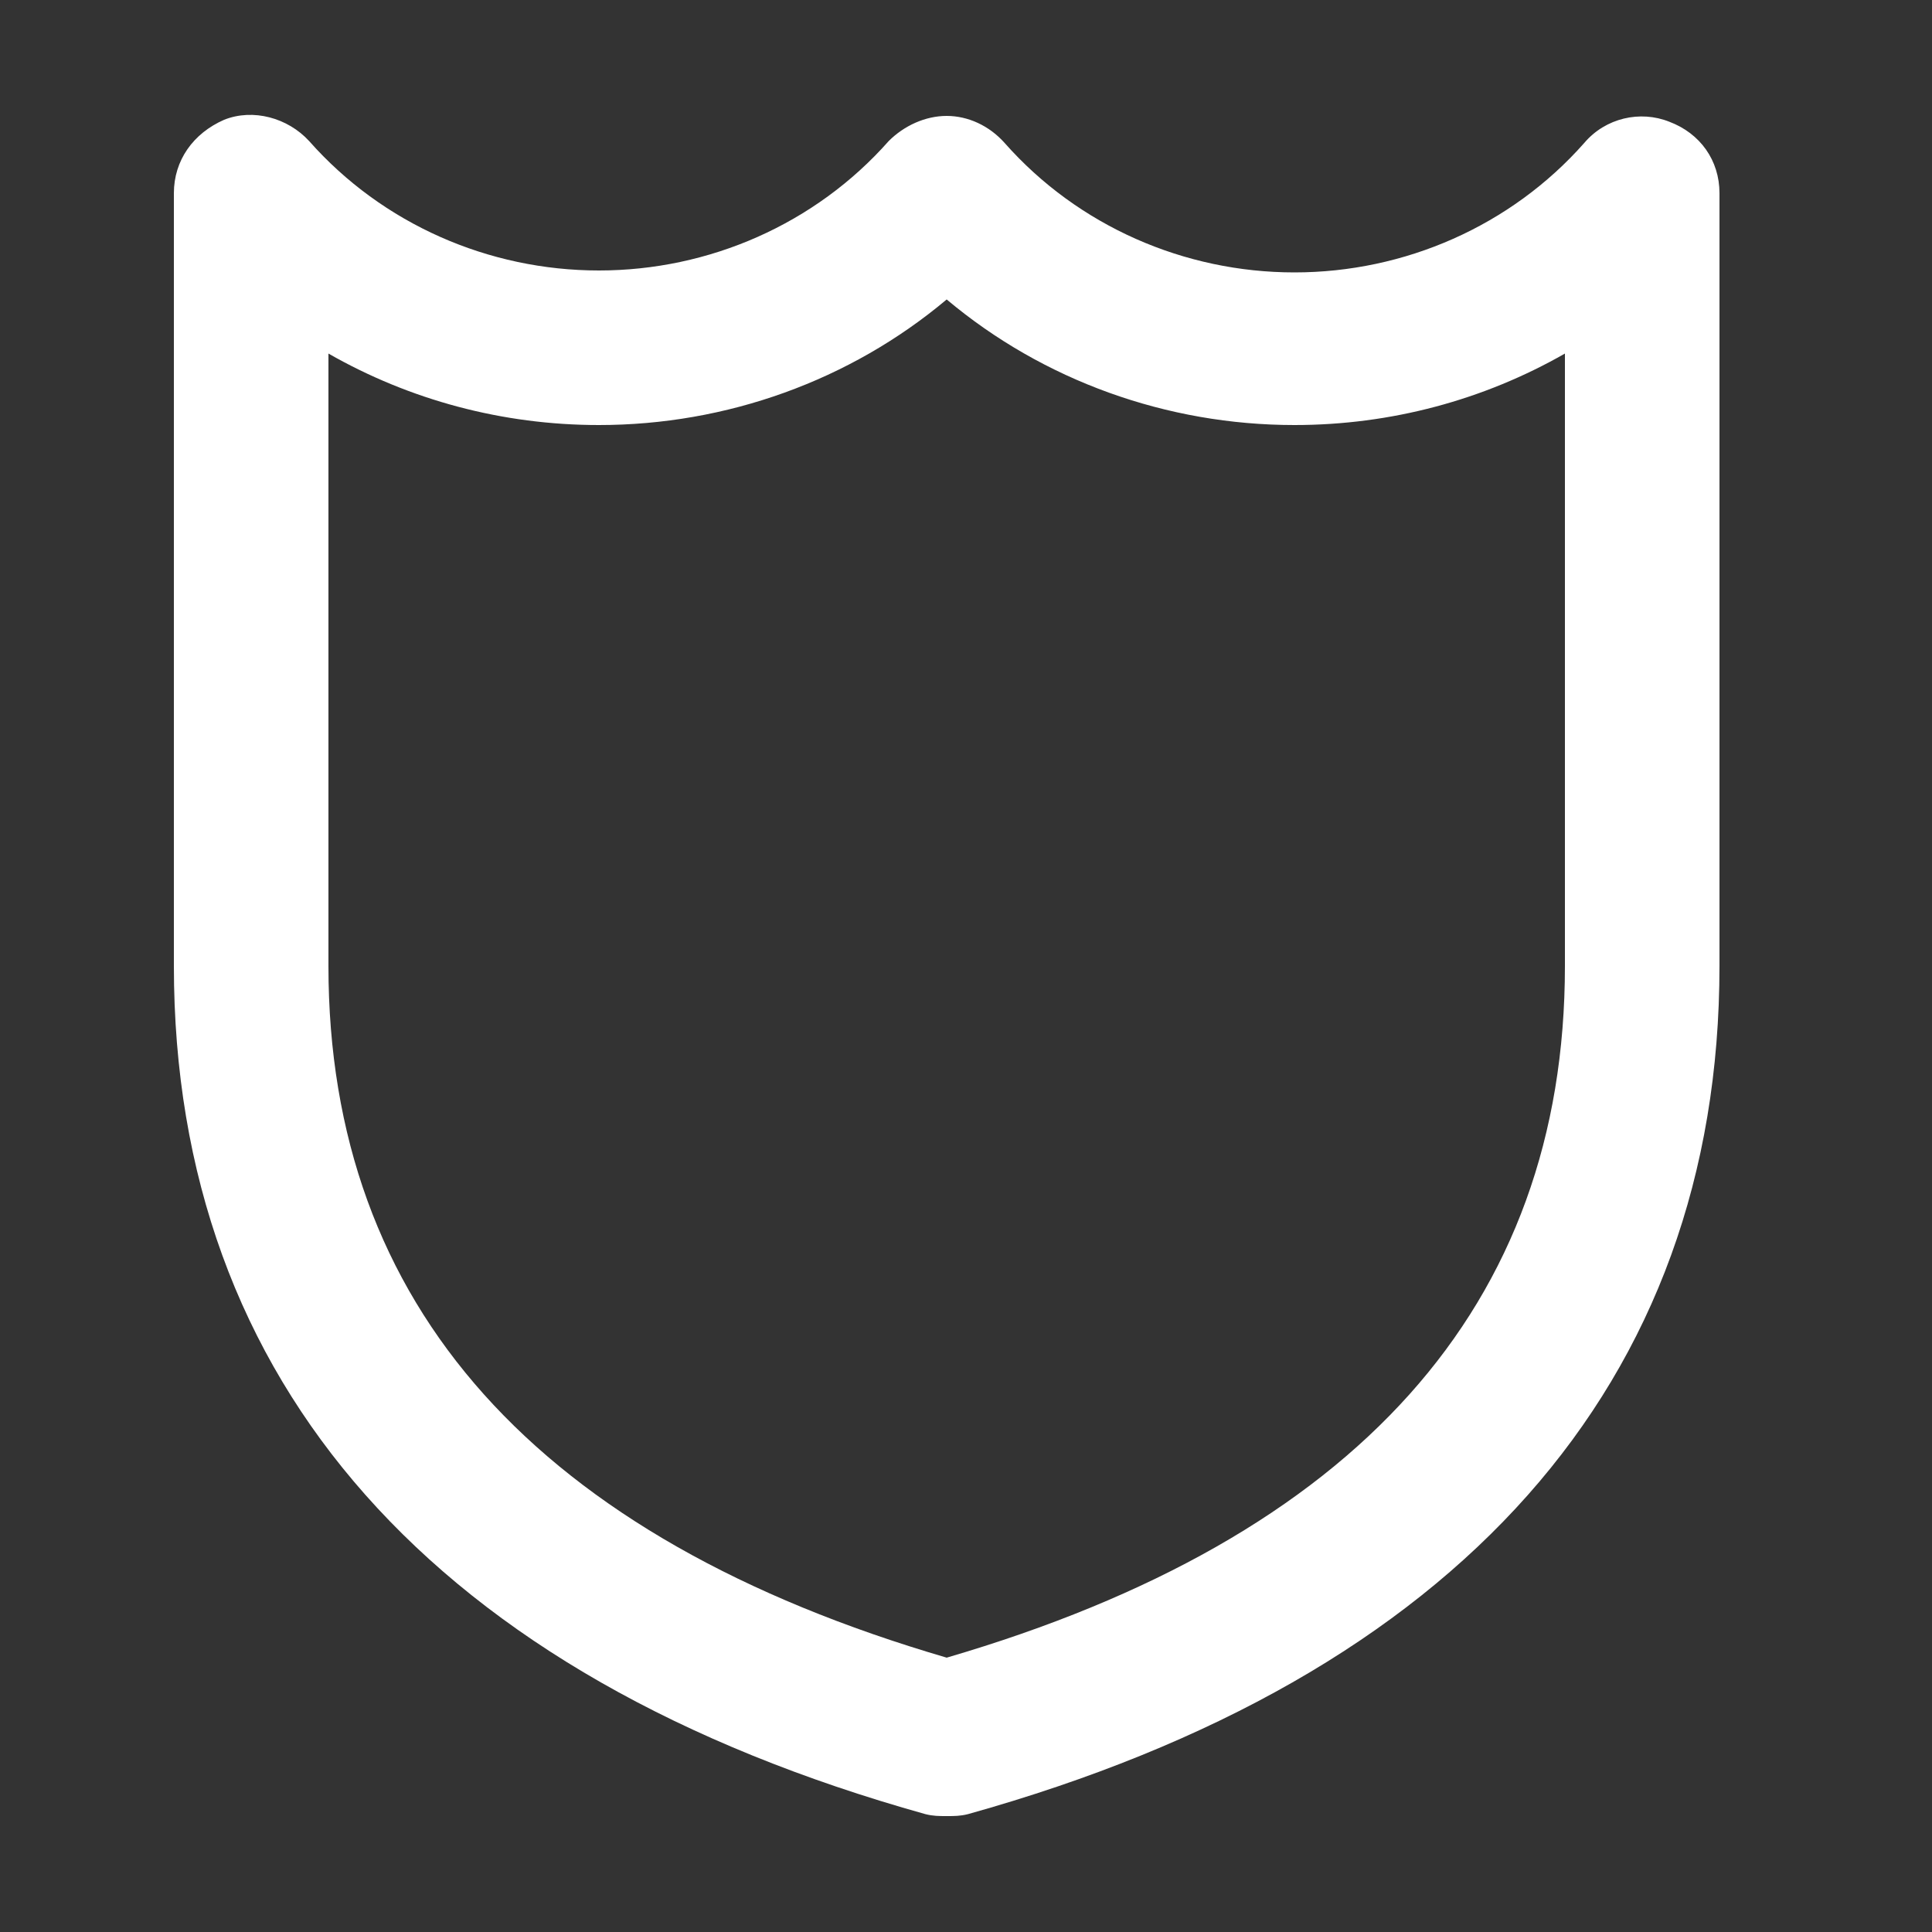 <svg xmlns="http://www.w3.org/2000/svg" xmlns:xlink="http://www.w3.org/1999/xlink" version="1.1" x="0px" y="0px" fill="white" viewBox="0 0 100 100" style="enable-background:new 0 0 100 100;" xml:space="preserve"><rect x="0" y="0" width="100" height="100" fill="#333333" stroke="none"/><g><path d="M47.9,93.9C48.3,94,48.6,94,49,94s0.7,0,1.1-0.1C75.5,86.8,89,71.6,89,50V10c0-1.7-1-3.1-2.6-3.7c-1.5-0.6-3.3-0.2-4.4,1.1   c-3.8,4.3-9.3,6.7-15,6.7s-11.2-2.4-15-6.7C51.2,6.5,50.1,6,49,6s-2.2,0.5-3,1.3c-3.8,4.3-9.3,6.7-15,6.7s-11.2-2.4-15-6.7   c-1.1-1.2-2.9-1.7-4.4-1.1C10,6.9,9,8.3,9,10v40C9,71.6,22.5,86.8,47.9,93.9z M17,18.3c4.2,2.4,9,3.7,14,3.7c6.6,0,13-2.3,18-6.5   c5,4.2,11.4,6.5,18,6.5c5,0,9.8-1.3,14-3.7V50c0,17.6-10.8,29.6-32,35.8C27.8,79.6,17,67.6,17,50V18.3z"/></g></svg>